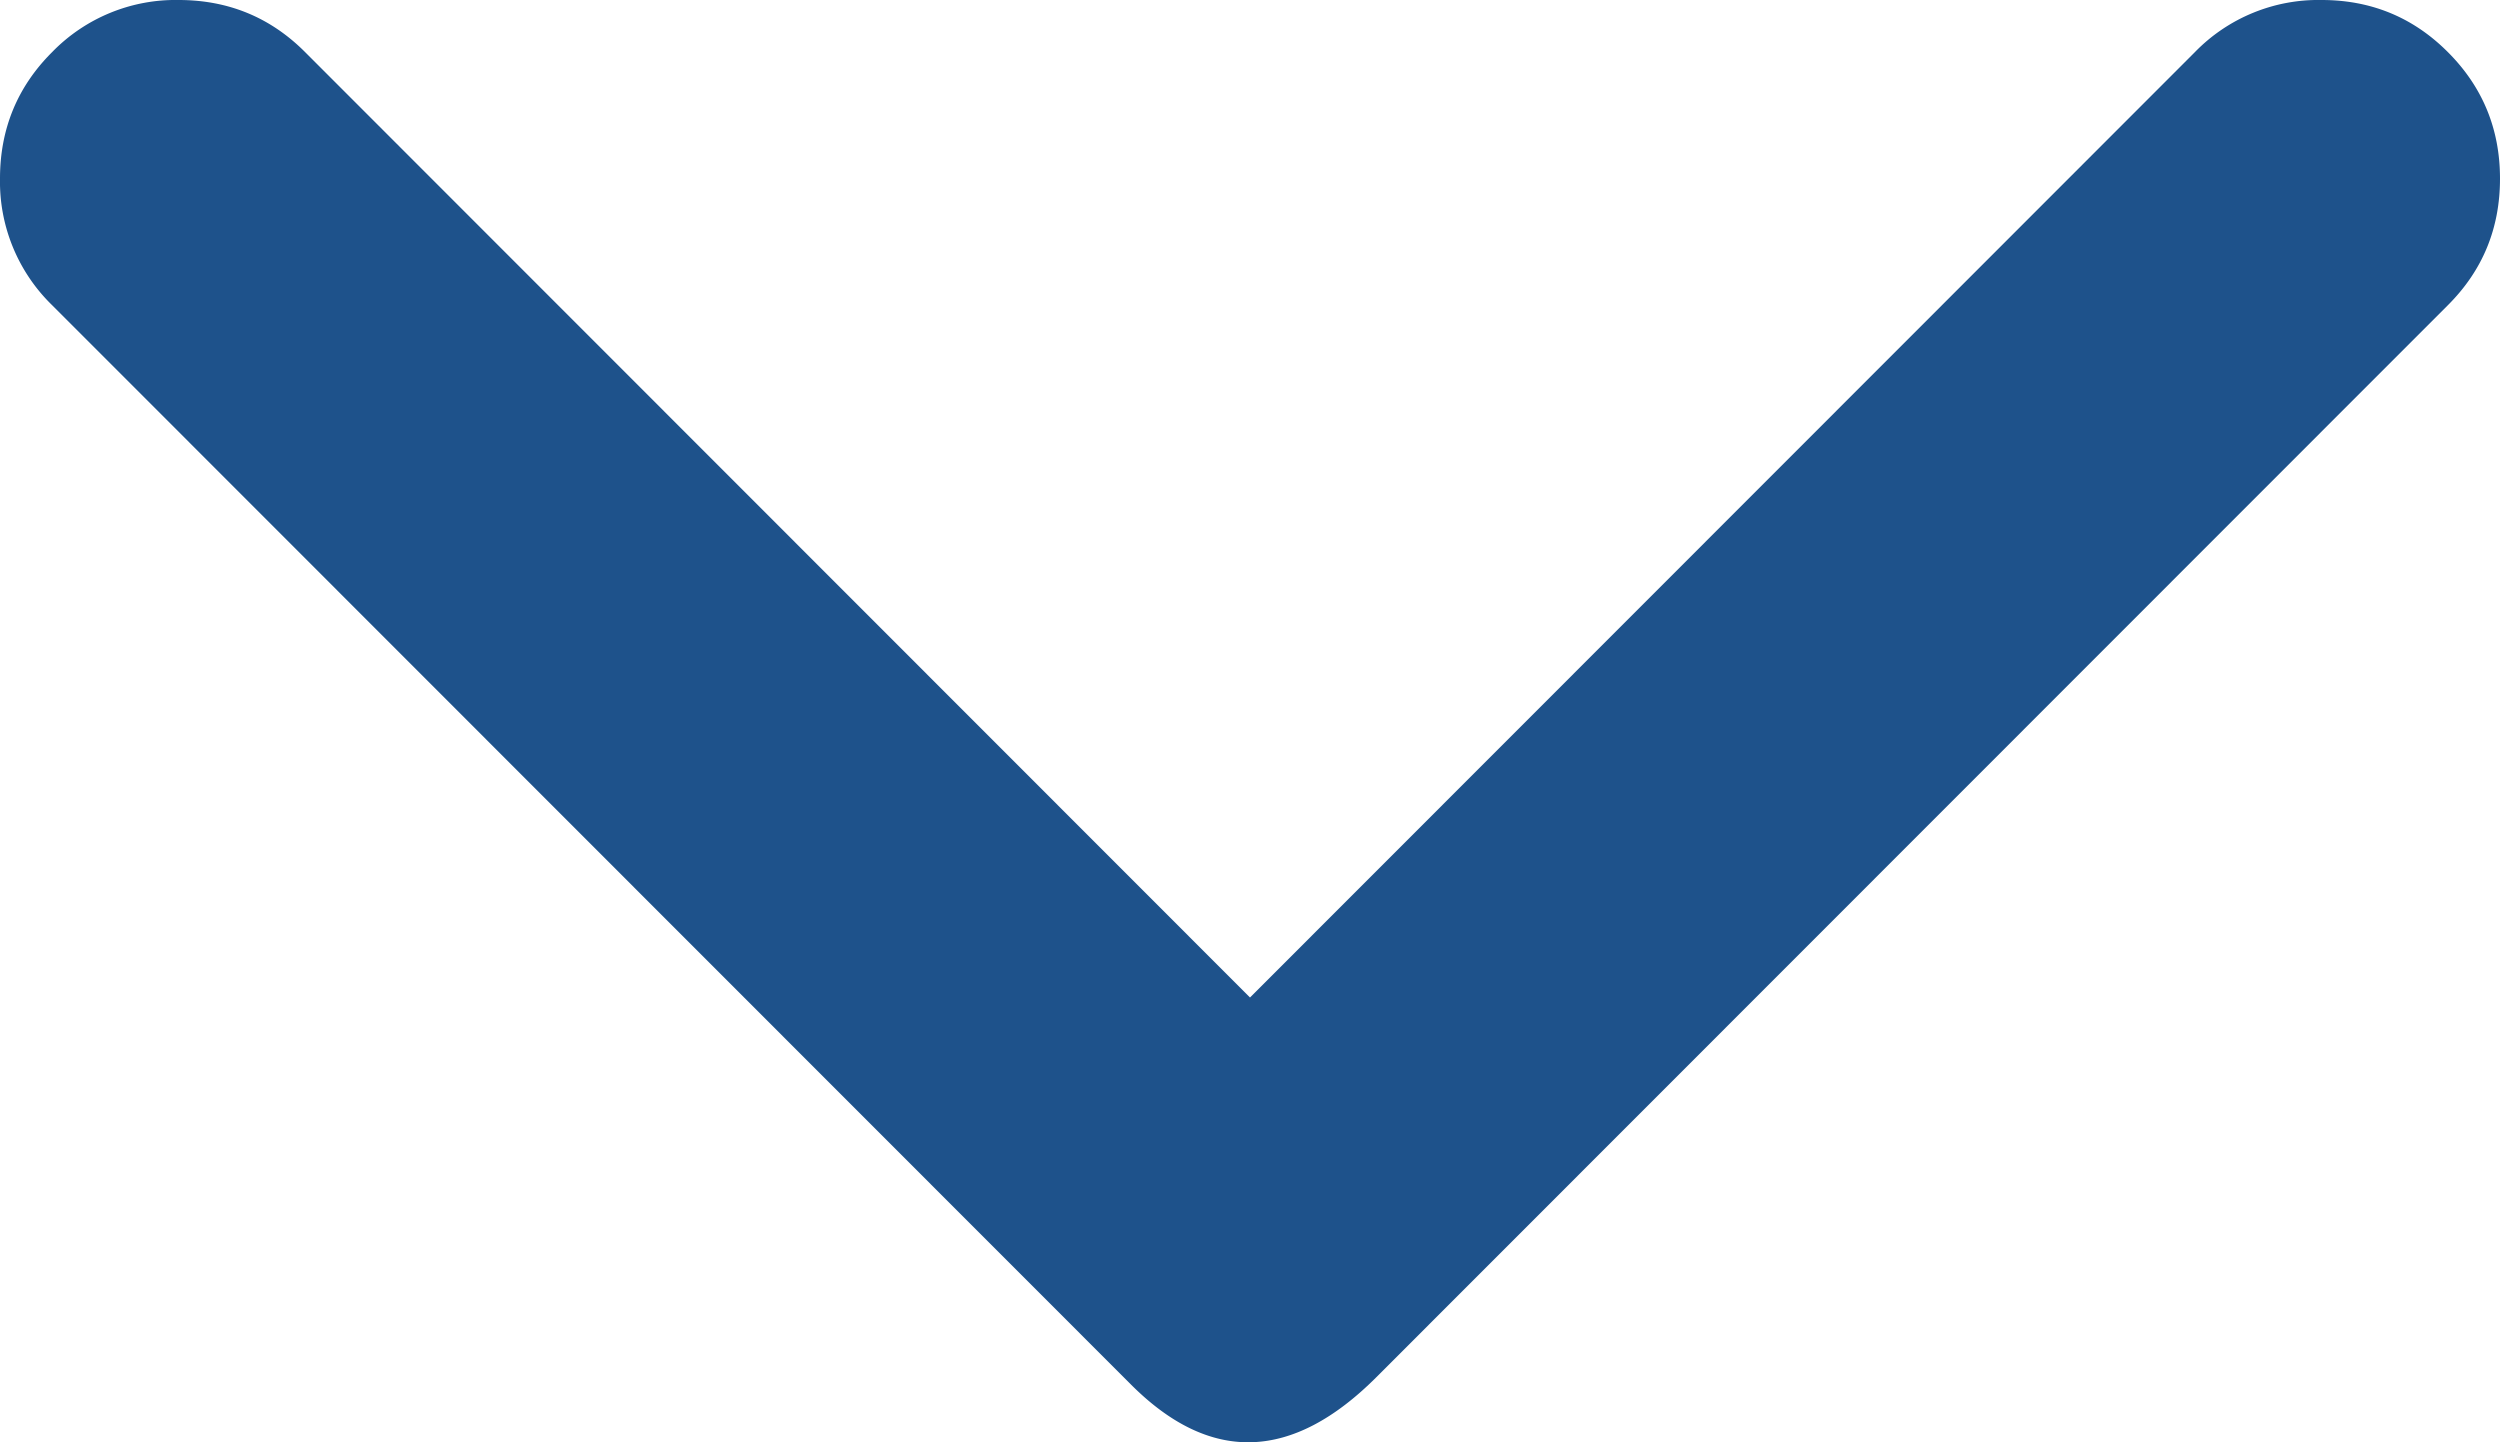 <svg xmlns="http://www.w3.org/2000/svg" width="26" height="15" viewBox="0 0 26 15"><g><g><path fill="#1e528b" d="M13 10.374L22.827.542A1.79 1.79 0 0 1 24.143 0c.516 0 .954.18 1.315.542.361.361.542.8.542 1.316s-.18.955-.542 1.316L14.315 14.322c-.877.877-1.728.903-2.553.077L.542 3.174A1.792 1.792 0 0 1 0 1.858C0 1.342.18.903.542.542A1.79 1.79 0 0 1 1.857 0c.516 0 .955.18 1.316.542z"/></g></g></svg>